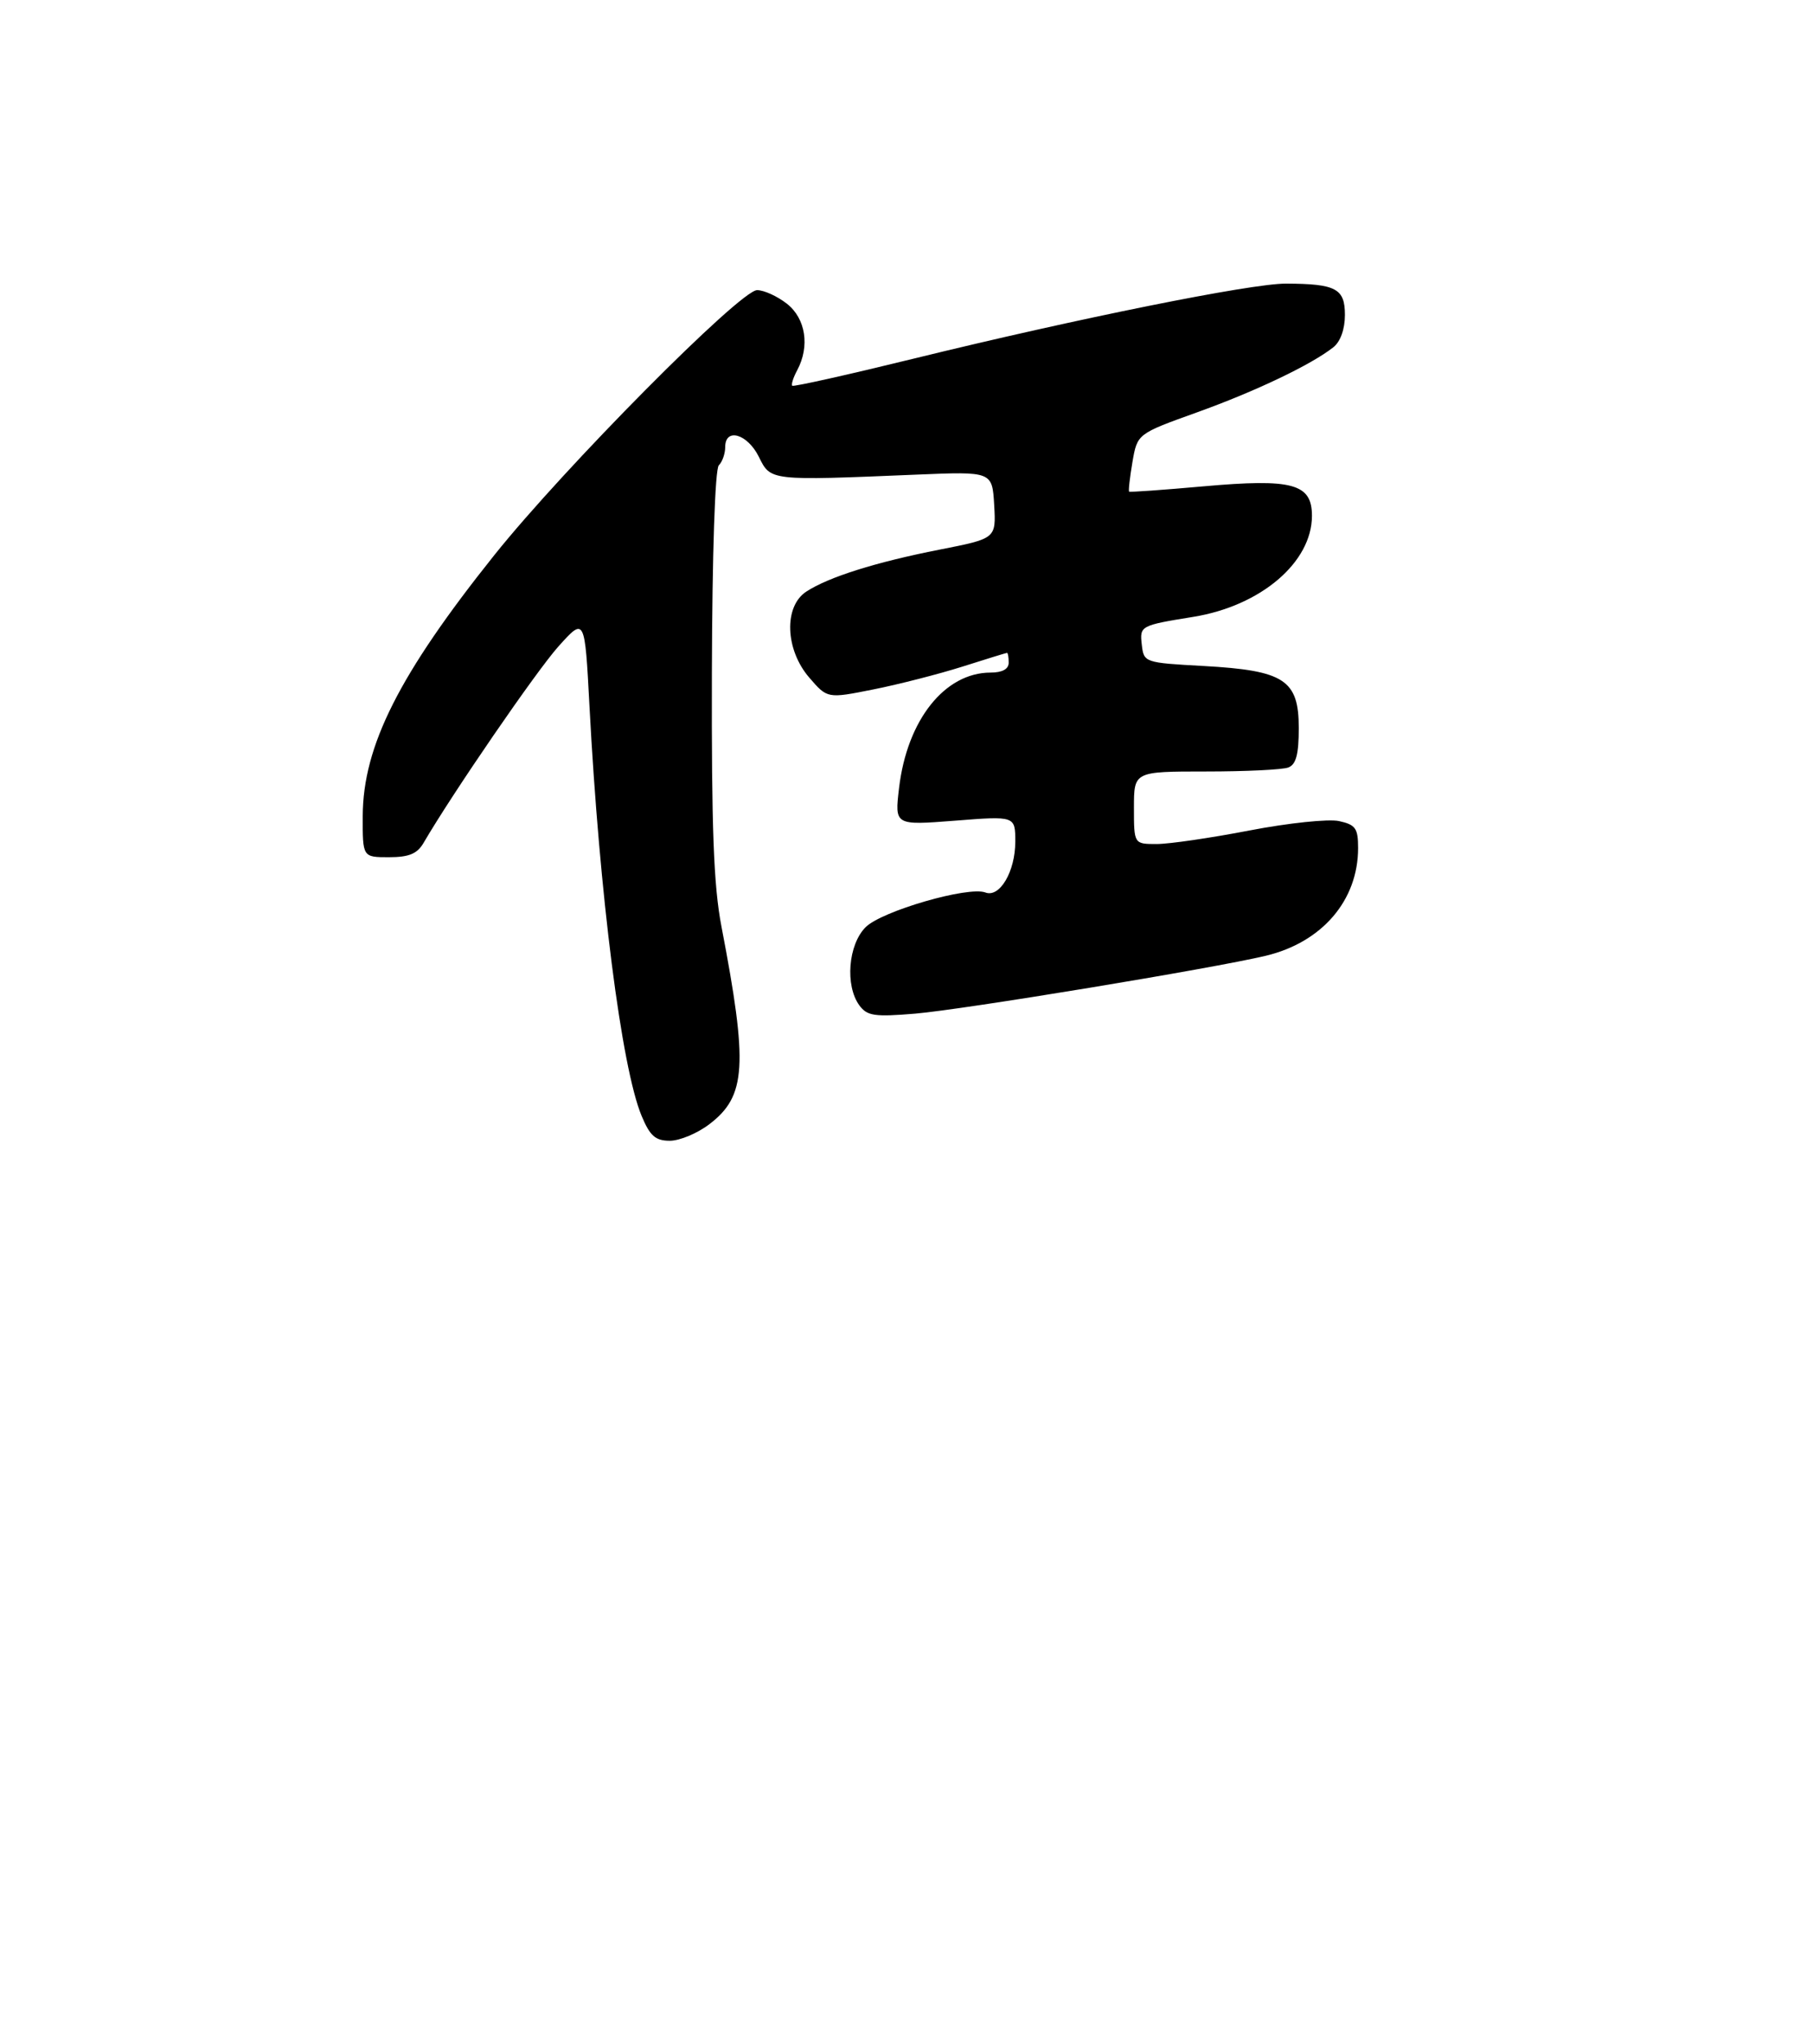 <?xml version="1.0" encoding="UTF-8" standalone="no"?>
<!DOCTYPE svg PUBLIC "-//W3C//DTD SVG 1.1//EN" "http://www.w3.org/Graphics/SVG/1.1/DTD/svg11.dtd" >
<svg xmlns="http://www.w3.org/2000/svg" xmlns:xlink="http://www.w3.org/1999/xlink" version="1.1" viewBox="0 0 275 310">
 <g >
 <path fill="currentColor"
d=" M 107.61 170.48 C 113.20 166.22 113.48 161.58 109.43 140.50 C 108.24 134.31 107.92 125.59 107.98 102.02 C 108.03 83.87 108.46 71.14 109.03 70.57 C 109.57 70.03 110.00 68.79 110.00 67.80 C 110.00 64.81 113.37 65.79 115.10 69.27 C 116.91 72.94 116.68 72.91 139.00 71.98 C 150.50 71.50 150.50 71.50 150.80 76.58 C 151.09 81.67 151.09 81.67 142.53 83.35 C 132.83 85.26 125.68 87.51 122.30 89.72 C 118.86 91.97 119.09 98.52 122.75 102.76 C 125.50 105.95 125.50 105.95 132.50 104.55 C 136.35 103.78 142.43 102.22 146.00 101.09 C 149.57 99.95 152.61 99.02 152.75 99.01 C 152.89 99.01 153.00 99.67 153.00 100.50 C 153.00 101.47 152.03 102.00 150.25 102.00 C 143.29 102.01 137.58 109.21 136.37 119.51 C 135.70 125.17 135.70 125.17 144.85 124.46 C 154.00 123.74 154.00 123.74 154.00 127.65 C 154.00 132.17 151.64 136.18 149.47 135.35 C 146.88 134.36 133.75 138.16 131.30 140.61 C 128.65 143.26 128.16 149.47 130.35 152.47 C 131.53 154.07 132.63 154.24 138.83 153.72 C 146.14 153.10 183.95 146.87 191.98 144.95 C 200.54 142.91 206.00 136.54 206.00 128.61 C 206.00 125.62 205.62 125.07 203.11 124.52 C 201.51 124.17 195.42 124.81 189.55 125.94 C 183.69 127.07 177.35 128.00 175.45 128.00 C 172.00 128.00 172.00 128.00 172.00 122.50 C 172.00 117.00 172.00 117.00 182.92 117.00 C 188.92 117.00 194.55 116.73 195.42 116.39 C 196.59 115.94 197.00 114.39 197.00 110.42 C 197.00 103.10 194.81 101.68 182.55 101.00 C 173.59 100.51 173.50 100.47 173.19 97.78 C 172.86 94.91 172.96 94.85 181.00 93.55 C 191.23 91.89 198.99 85.29 199.00 78.23 C 199.00 73.34 196.07 72.55 182.50 73.76 C 176.45 74.30 171.40 74.66 171.27 74.56 C 171.14 74.46 171.37 72.44 171.77 70.08 C 172.51 65.79 172.51 65.79 181.50 62.56 C 190.44 59.35 198.90 55.31 202.25 52.66 C 203.32 51.81 204.00 49.92 204.00 47.76 C 204.00 43.76 202.64 43.04 195.05 43.01 C 189.72 43.00 163.40 48.30 138.50 54.41 C 128.60 56.84 120.35 58.68 120.17 58.50 C 119.99 58.32 120.32 57.26 120.92 56.15 C 122.86 52.52 122.22 48.32 119.37 46.07 C 117.92 44.93 115.88 44.00 114.84 44.00 C 112.28 44.00 85.58 70.92 74.96 84.21 C 60.55 102.25 55.06 113.12 55.02 123.75 C 55.00 130.00 55.00 130.00 58.99 130.00 C 62.03 130.00 63.28 129.48 64.24 127.84 C 68.64 120.29 81.35 101.78 84.70 98.04 C 88.70 93.59 88.70 93.59 89.41 107.04 C 90.92 135.64 94.27 161.95 97.33 169.25 C 98.59 172.27 99.42 173.00 101.60 173.00 C 103.09 173.00 105.80 171.87 107.61 170.48 Z "/>
</g>
</svg>